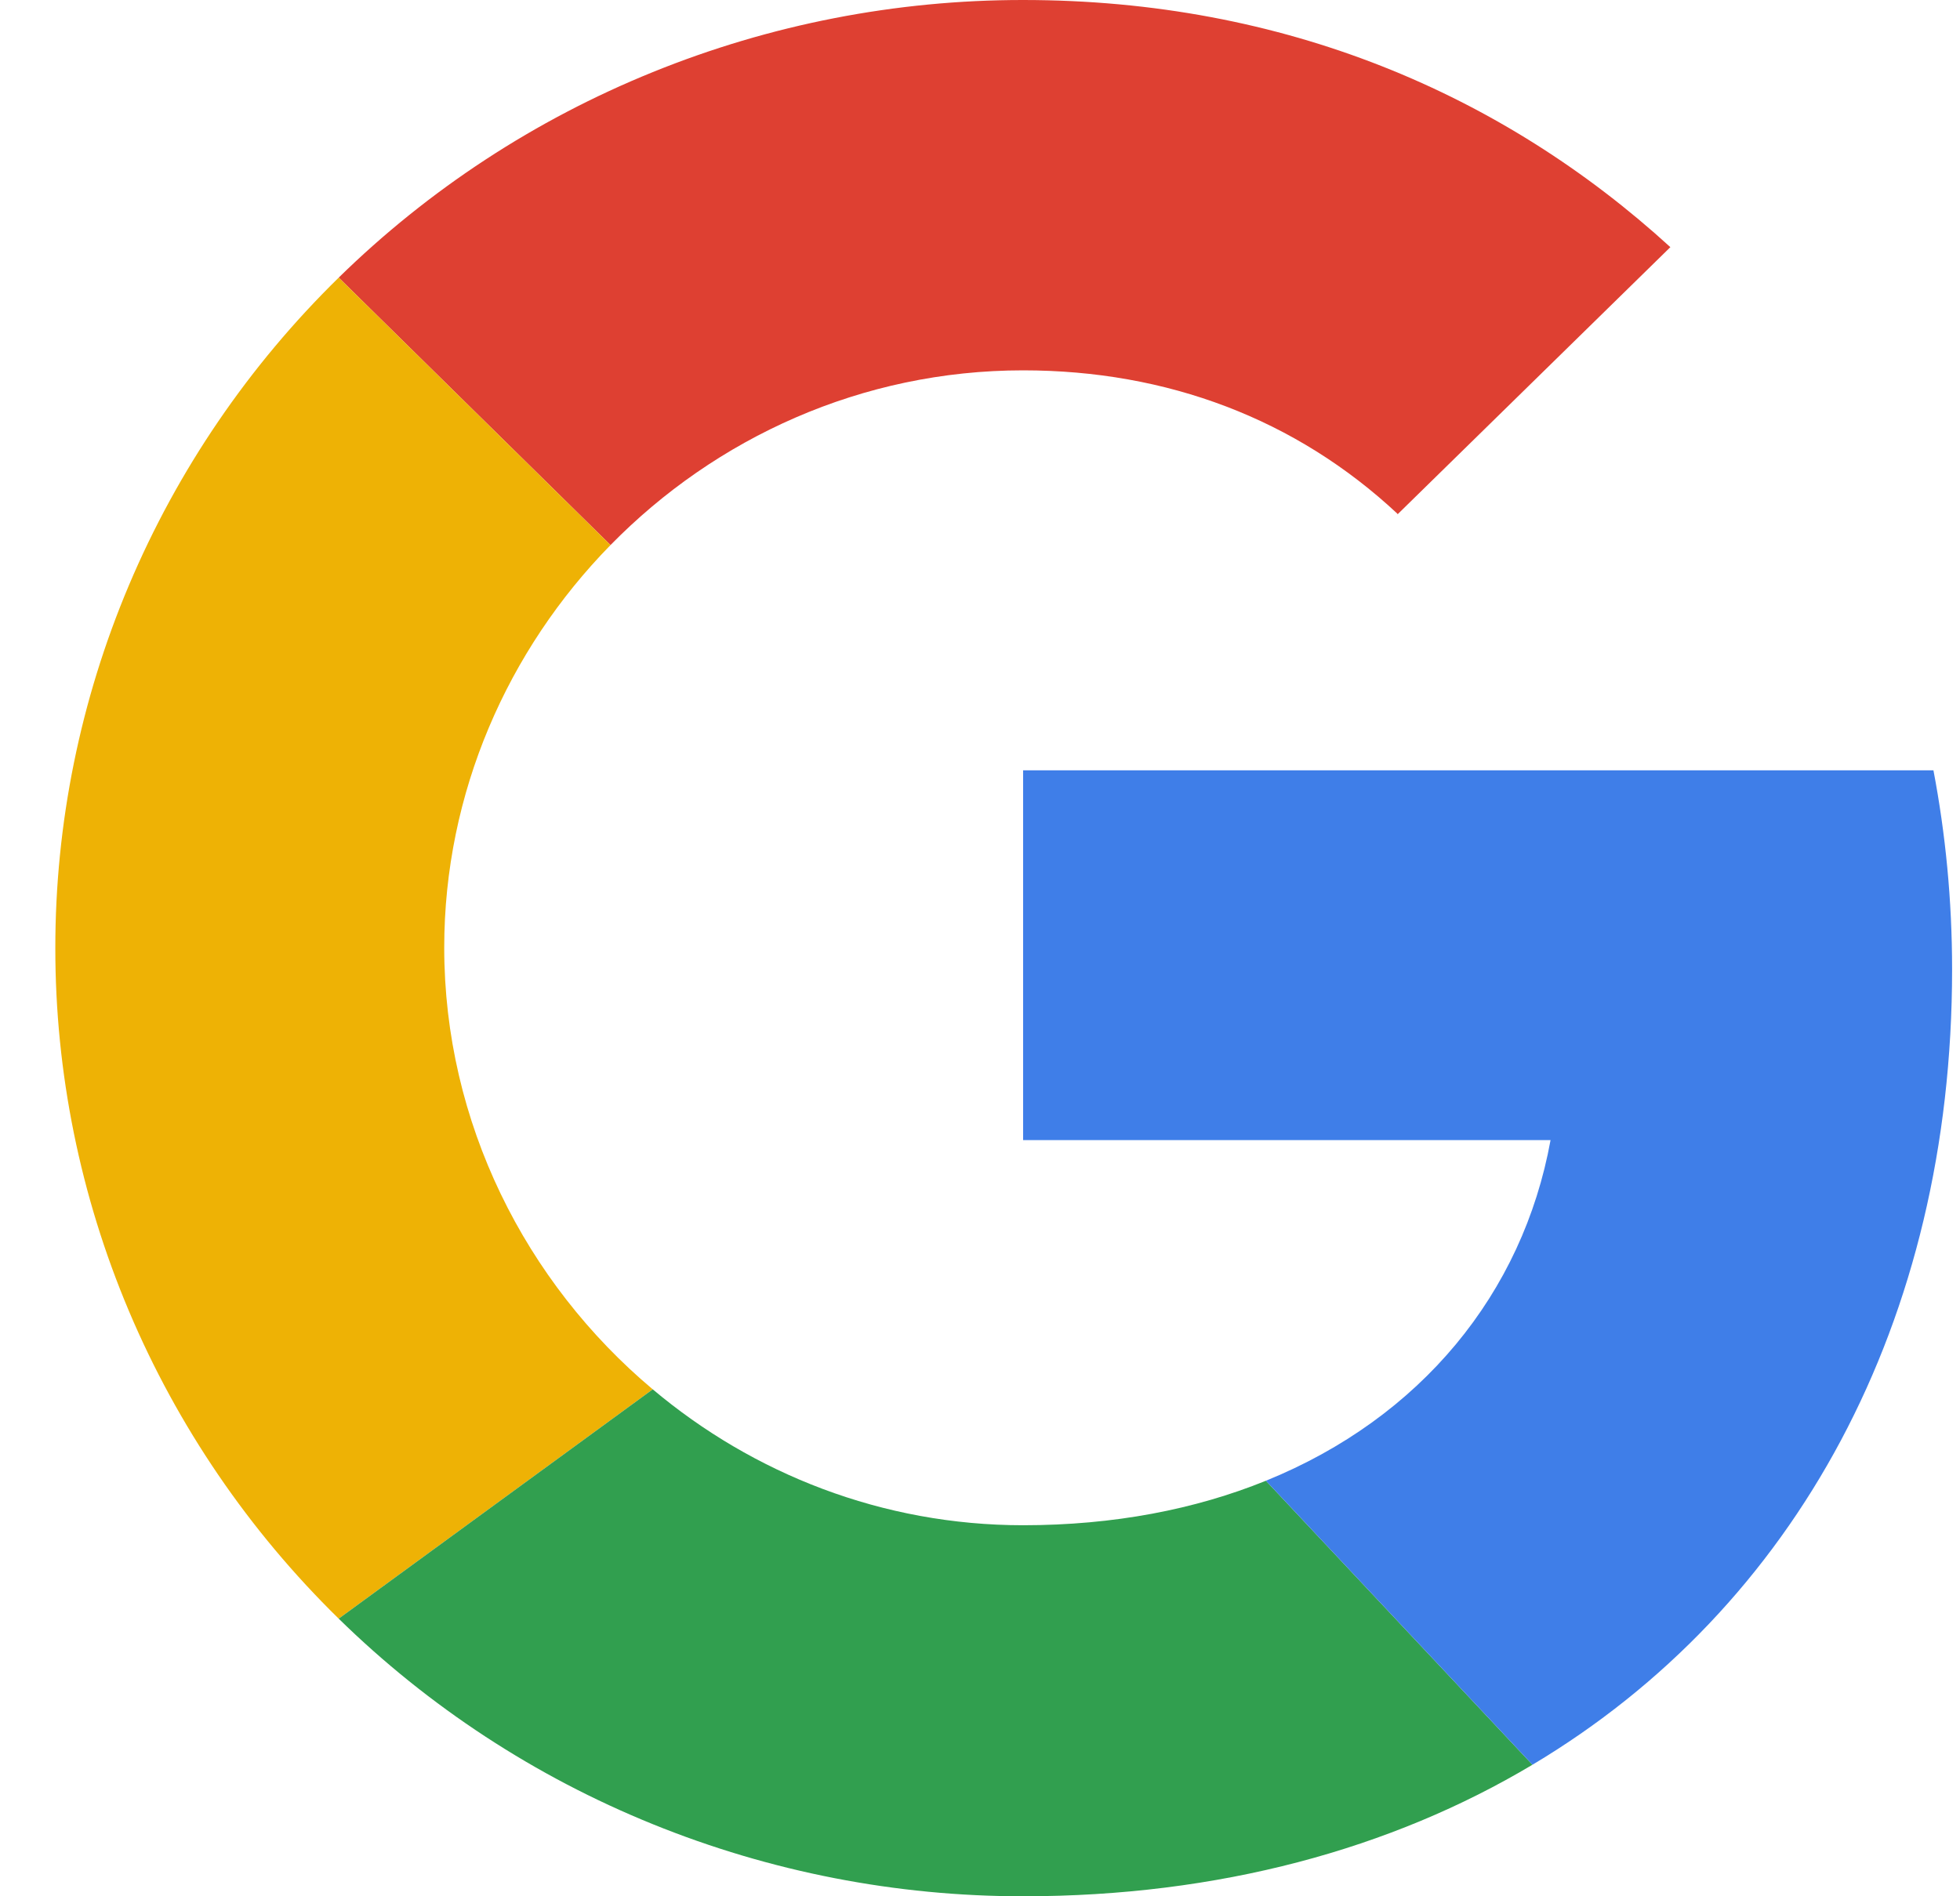 <svg width="31" height="30" viewBox="0 0 31 30" fill="none" xmlns="http://www.w3.org/2000/svg">
<path d="M10.324 1.141C8.466 1.894 6.779 2.999 5.357 4.392L9.656 8.623C11.318 6.927 13.629 5.859 16.182 5.859C18.459 5.859 20.497 6.628 22.103 8.128V8.138L26.419 3.91C23.769 1.49 20.315 6.97052e-07 16.182 6.97052e-07C14.172 -0.001 12.181 0.387 10.324 1.141Z" fill="#DE4032"/>
<path d="M2.039 20.741C2.808 22.561 3.935 24.215 5.357 25.608L10.324 21.98C8.31 20.288 7.026 17.758 7.026 14.991C7.026 12.543 8.03 10.283 9.656 8.623L5.357 4.392C3.935 5.785 2.808 7.439 2.039 9.259C1.27 11.079 0.874 13.03 0.875 15C0.874 16.97 1.27 18.921 2.039 20.741Z" fill="#EEB205"/>
<path d="M10.324 28.859C12.181 29.613 14.172 30.001 16.182 30C19.273 30 22 29.255 24.238 27.919L20.022 23.426C18.906 23.879 17.616 24.13 16.182 24.13C13.955 24.13 11.912 23.316 10.324 21.98L5.357 25.608C6.779 27.001 8.466 28.106 10.324 28.859Z" fill="#319F4F"/>
<path d="M30.875 15.337C30.875 14.241 30.771 13.191 30.58 12.187H16.182V18.037H24.524C24.084 20.46 22.474 22.43 20.022 23.426L24.238 27.919C28.4 25.435 30.875 20.91 30.875 15.337Z" fill="#3F7EE8"/>
</svg>
